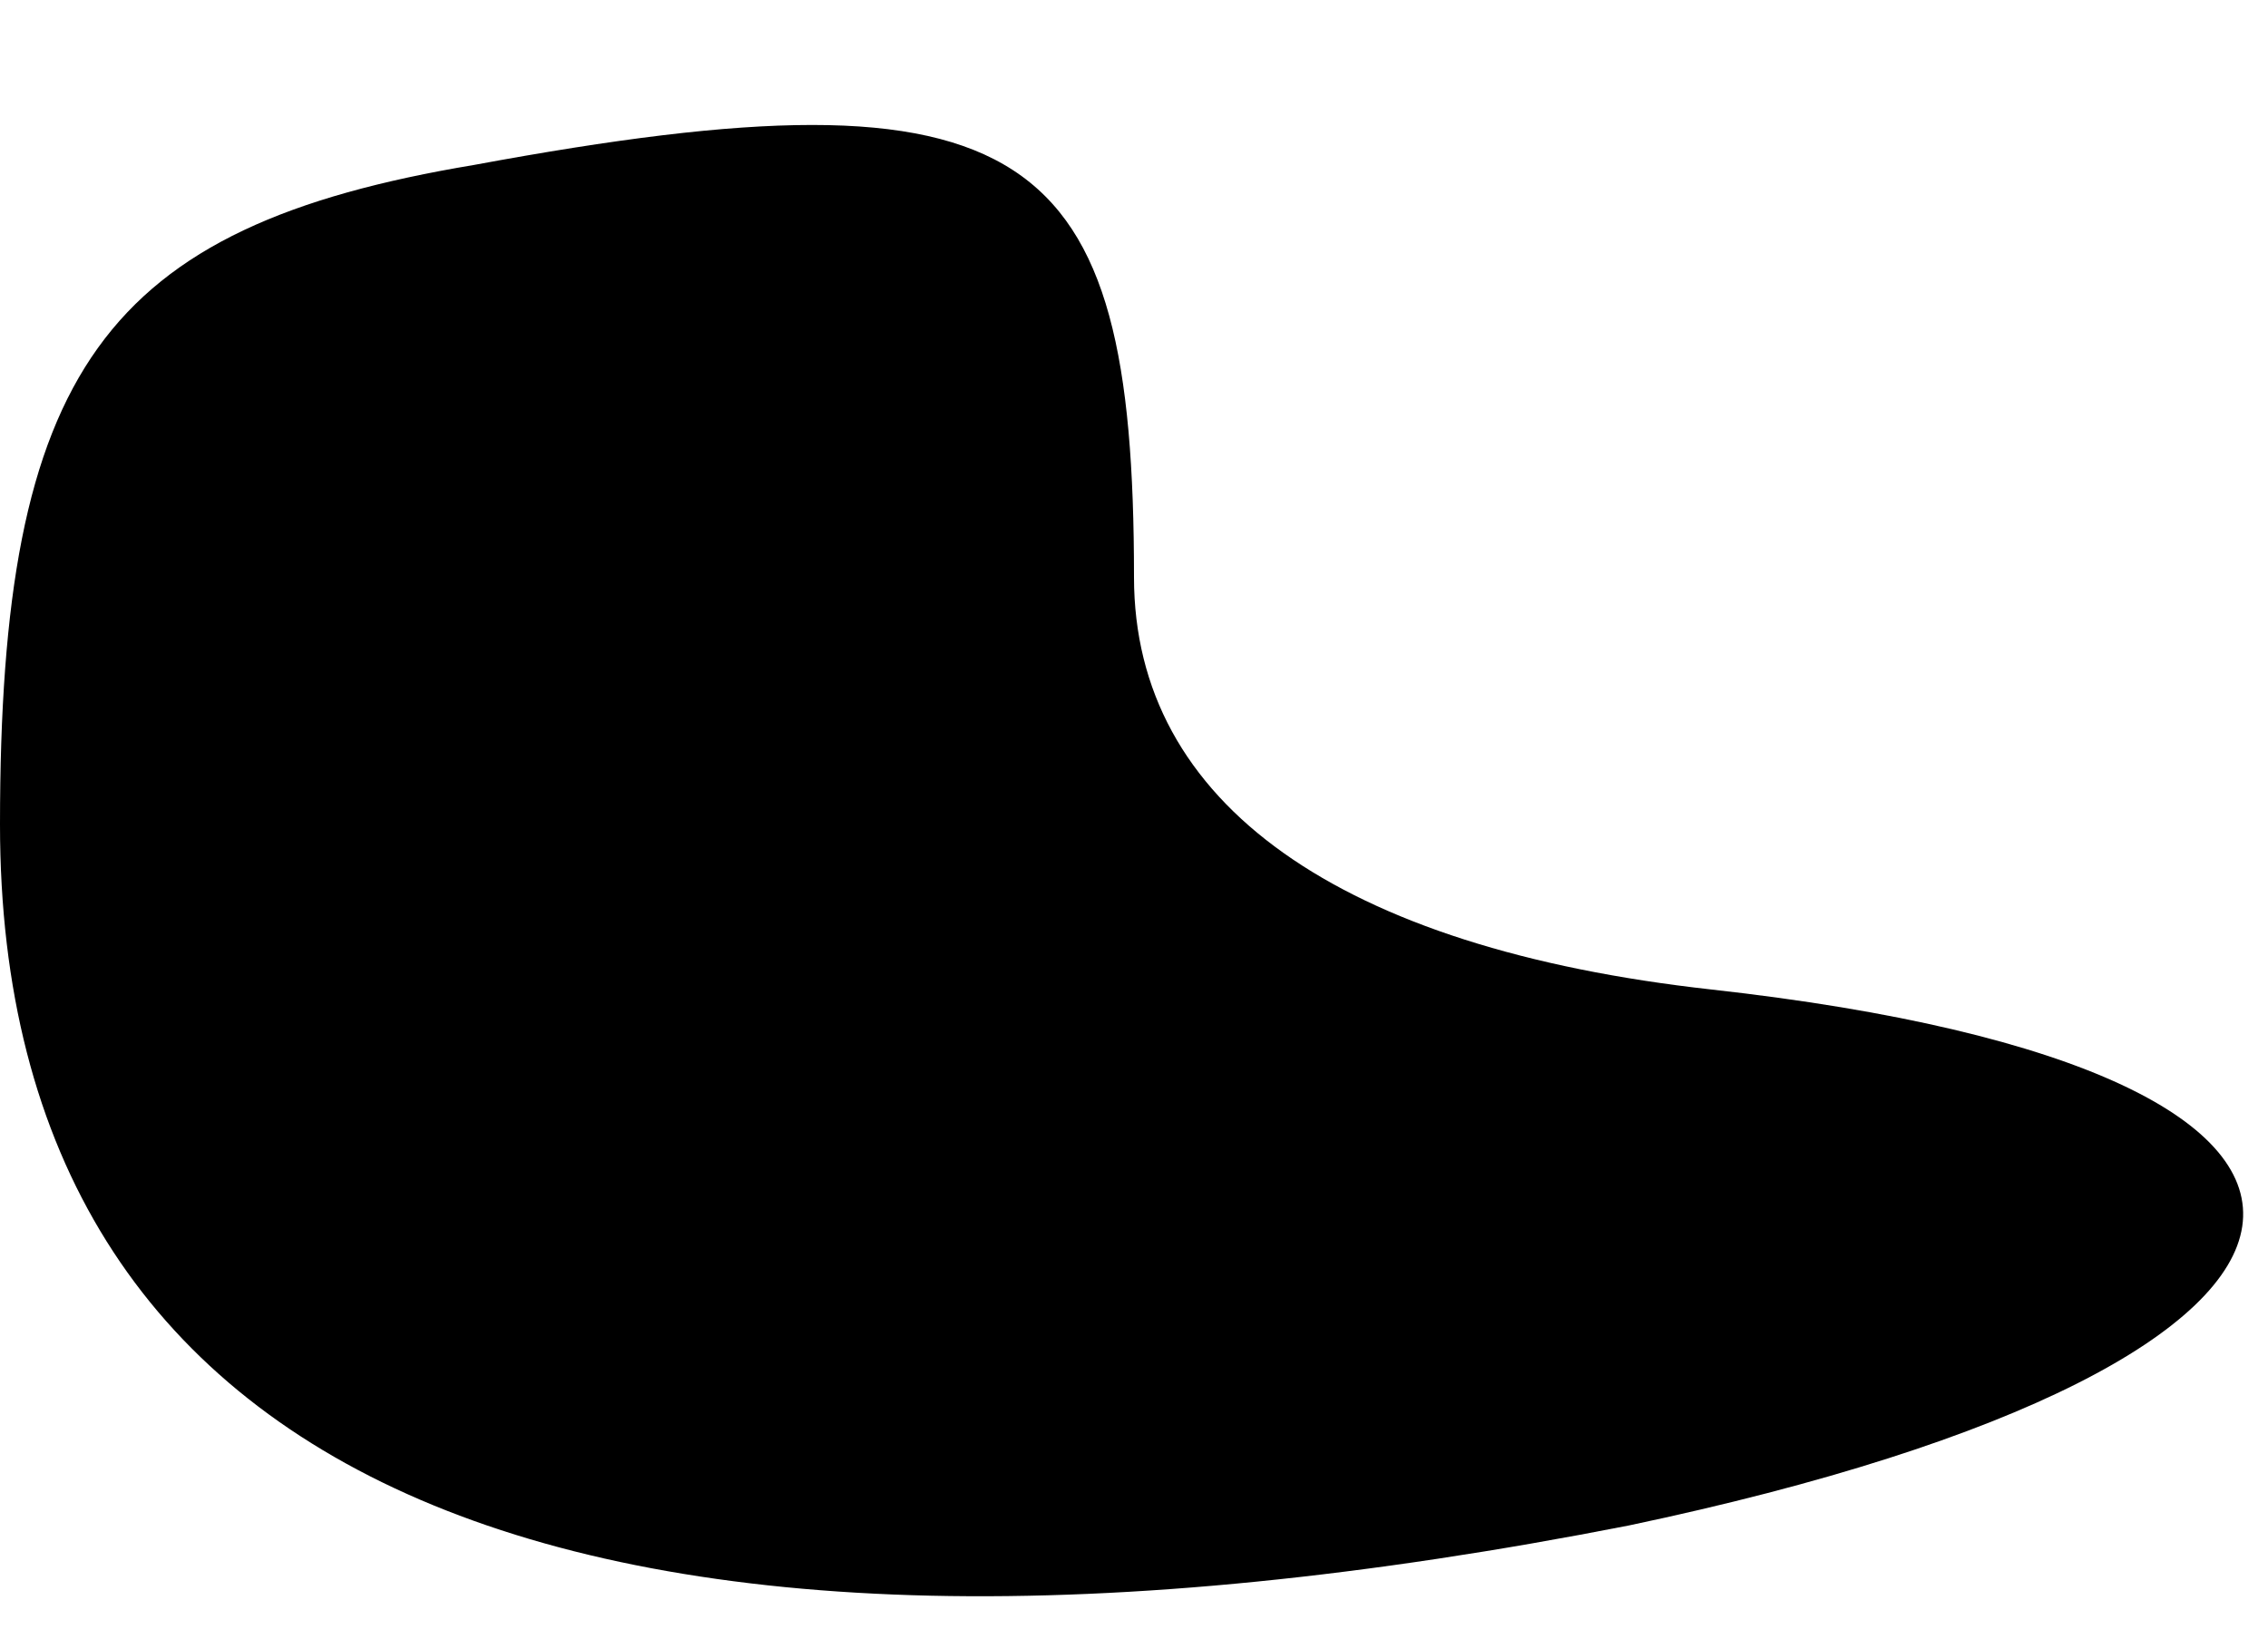 <?xml version="1.0" standalone="no"?>
<!DOCTYPE svg PUBLIC "-//W3C//DTD SVG 20010904//EN"
 "http://www.w3.org/TR/2001/REC-SVG-20010904/DTD/svg10.dtd">
<svg version="1.0" xmlns="http://www.w3.org/2000/svg"
 width="11pt" height="8pt" viewBox="0 0 11 8"
 preserveAspectRatio="xMidYMid meet">
<g transform="translate(0,8) scale(0.1,-0.1)"
fill="#000000" stroke="none">
<path fill="#000000" stroke="none" d="M23 72 c-18 -3 -23 -10 -23 -32 0 -32
28 -44 79 -34 38 8 40 22 4 26 -18 2 -28 9 -28 20 0 21 -5 25 -32 20z"/>
</g>
</svg>
